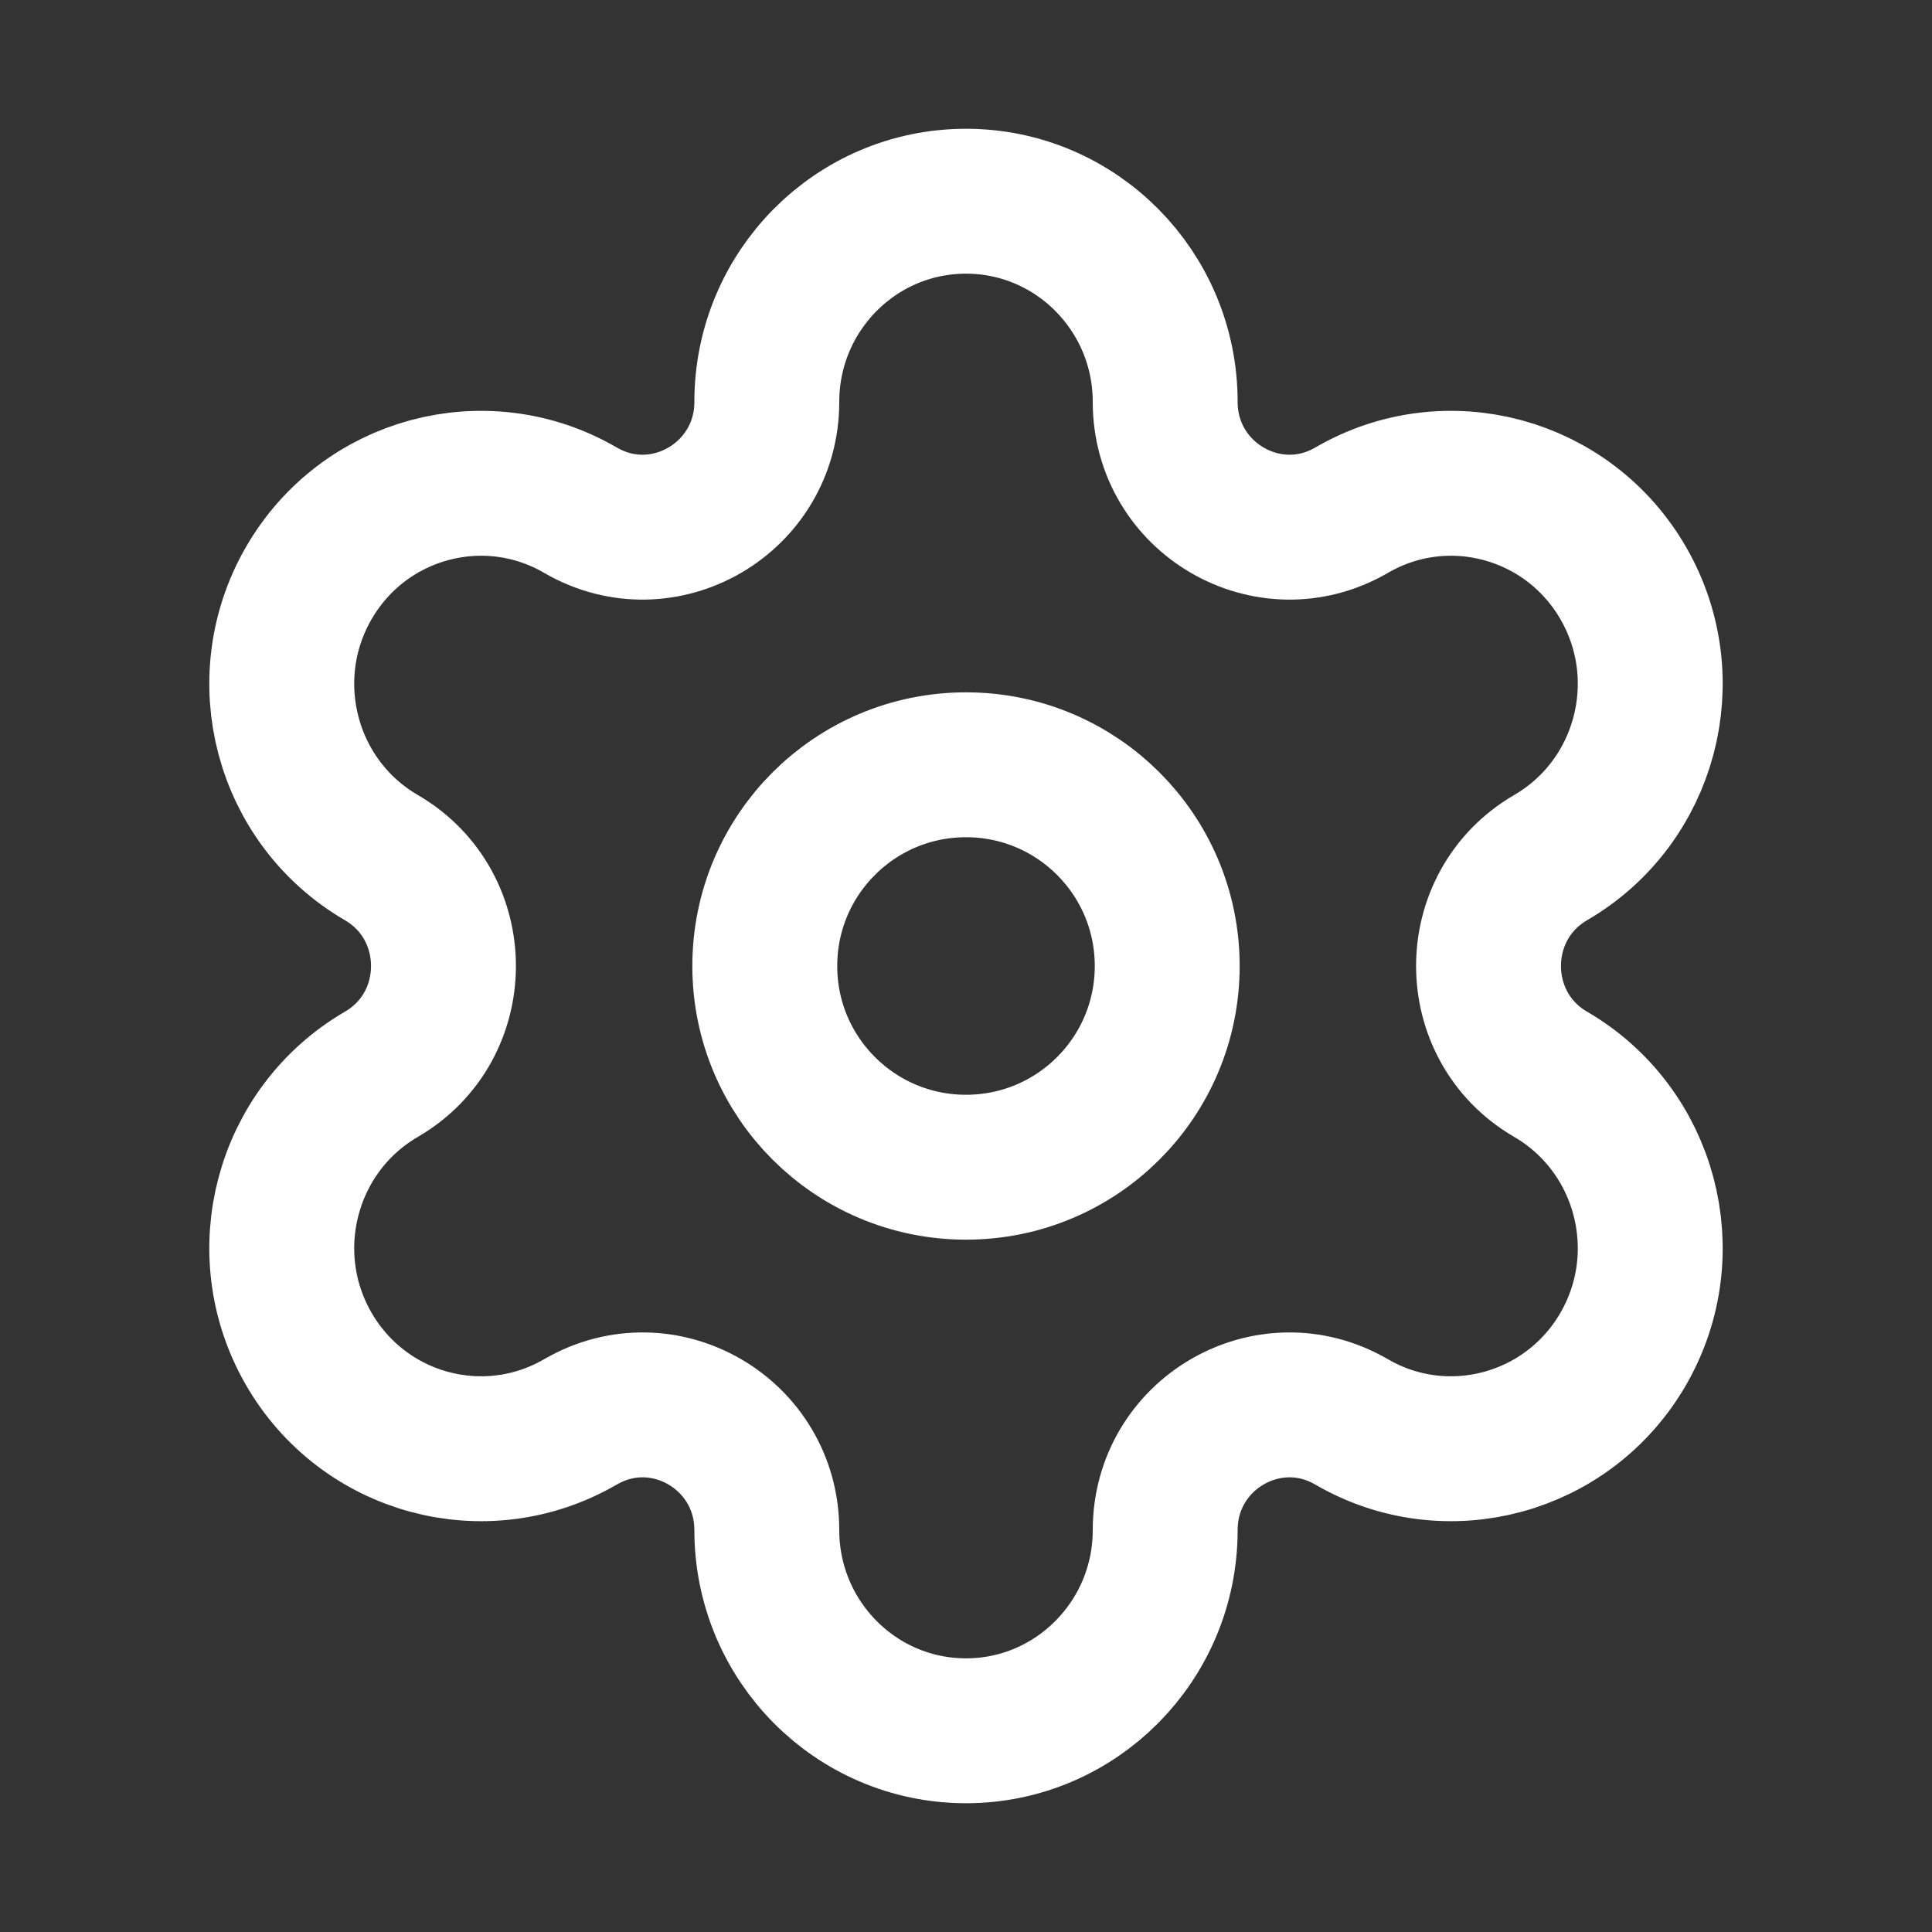 <svg width="20" height="20" viewBox="0 0 20 20" fill="none" xmlns="http://www.w3.org/2000/svg">
<rect x="0" y="0" width="20" height="20" fill="#333333" stroke="none"/>
<path fill-rule="evenodd" clip-rule="evenodd" d="M10 7.917C11.151 7.917 12.083 8.849 12.083 10C12.083 11.151 11.151 12.083 10 12.083C8.849 12.083 7.917 11.151 7.917 10C7.917 8.849 8.849 7.917 10 7.917Z" stroke="white" stroke-width="1.5" stroke-linecap="round" stroke-linejoin="round"/>
<path fill-rule="evenodd" clip-rule="evenodd" d="M16.807 6.042V6.042C16.237 5.048 14.976 4.708 13.991 5.282C13.133 5.78 12.062 5.157 12.062 4.16C12.062 3.013 11.138 2.083 10 2.083V2.083C8.861 2.083 7.938 3.013 7.938 4.16C7.938 5.157 6.867 5.78 6.01 5.282C5.024 4.708 3.763 5.048 3.193 6.042C2.624 7.035 2.962 8.305 3.948 8.878C4.805 9.377 4.805 10.623 3.948 11.121C2.962 11.695 2.624 12.965 3.193 13.958C3.763 14.952 5.024 15.292 6.009 14.719H6.01C6.867 14.22 7.938 14.843 7.938 15.84V15.84C7.938 16.986 8.861 17.917 10 17.917V17.917C11.138 17.917 12.062 16.986 12.062 15.84V15.84C12.062 14.843 13.133 14.22 13.991 14.719C14.976 15.292 16.237 14.952 16.807 13.958C17.376 12.965 17.038 11.695 16.052 11.121H16.052C15.195 10.623 15.195 9.377 16.052 8.878C17.038 8.305 17.376 7.035 16.807 6.042Z" stroke="white" stroke-width="1.5" stroke-linecap="round" stroke-linejoin="round"/>
</svg>
